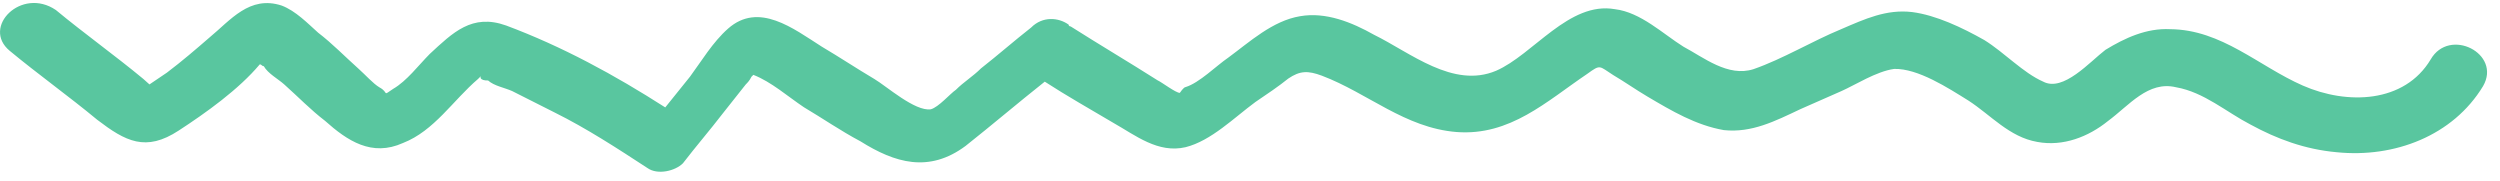 <svg width="193" height="14" viewBox="0 0 193 14" fill="none" xmlns="http://www.w3.org/2000/svg">
<path d="M0.748 3.921C2.949 5.744 5.298 7.418 7.499 9.241C9.695 10.92 11.251 11.746 13.796 10.079C15.893 8.714 18.433 6.902 20.052 4.971C20.205 4.966 20.209 5.111 20.362 5.107C20.687 5.678 21.465 6.091 21.938 6.513C23.04 7.497 23.99 8.485 25.088 9.324C26.821 10.871 28.698 12.123 31.109 11.04C33.525 10.101 34.977 7.74 36.911 6.09C37.059 5.941 37.207 5.791 37.355 5.642C36.906 5.945 37.068 6.23 37.679 6.213C38.152 6.635 38.921 6.758 39.541 7.031C40.63 7.58 41.719 8.129 42.807 8.679C45.294 9.914 47.639 11.443 49.983 12.972C50.766 13.53 52.131 13.201 52.723 12.604C53.75 11.27 54.782 10.081 55.808 8.746C56.396 8.005 56.983 7.263 57.571 6.521C57.718 6.372 57.867 6.223 58.01 5.929C58.158 5.779 58.158 5.779 58.158 5.779C59.552 6.32 60.812 7.445 62.063 8.28C63.467 9.11 64.875 10.086 66.431 10.912C69.086 12.577 71.712 13.373 74.548 11.262C76.635 9.608 78.569 7.958 80.656 6.304C82.374 7.416 84.088 8.382 85.96 9.49C87.674 10.457 89.402 11.858 91.527 11.363C93.499 10.872 95.275 9.081 96.918 7.875C97.815 7.269 98.713 6.664 99.458 6.063C100.356 5.457 100.967 5.44 102.051 5.844C105.612 7.194 108.453 9.869 112.44 10.192C116.579 10.51 119.397 7.82 122.539 5.7C123.584 4.946 123.436 5.095 124.53 5.789C125.465 6.343 126.248 6.901 127.184 7.455C129.055 8.562 130.927 9.669 133.08 10.044C135.229 10.273 137.034 9.352 138.991 8.426C140.047 7.961 141.102 7.496 142.157 7.032C143.212 6.567 144.86 5.505 146.23 5.321C148.064 5.269 150.408 6.798 151.969 7.769C153.688 8.881 155.12 10.581 157.273 10.955C159.273 11.334 161.236 10.553 162.726 9.351C164.368 8.144 165.835 6.217 167.993 6.737C170.146 7.111 171.879 8.657 173.746 9.62C175.77 10.723 177.937 11.532 180.391 11.752C184.841 12.207 189.373 10.483 191.694 6.647C193.141 4.14 189.097 2.079 187.65 4.586C185.62 7.979 181.189 8.104 177.776 6.605C174.362 5.106 171.517 2.286 167.54 2.253C165.701 2.16 164.045 2.932 162.545 3.845C161.351 4.749 159.288 7.128 157.732 6.301C156.18 5.62 154.753 4.065 153.192 3.094C151.478 2.127 149.458 1.169 147.615 0.931C145.62 0.697 143.963 1.469 142.153 2.246C139.89 3.18 137.641 4.549 135.373 5.338C133.405 5.974 131.52 4.431 129.963 3.605C128.402 2.634 126.664 0.943 124.669 0.709C121.131 0.084 118.361 4.223 115.496 5.464C112.177 6.863 108.874 4.056 106.076 2.685C104.362 1.718 102.347 0.905 100.371 1.251C98.241 1.601 96.46 3.247 94.817 4.453C93.92 5.059 92.587 6.402 91.527 6.722C91.375 6.726 91.083 7.169 91.083 7.169C90.778 7.178 89.68 6.339 89.369 6.203C87.183 4.814 84.843 3.43 82.657 2.041C82.657 2.041 82.504 2.046 82.499 1.901C81.716 1.343 80.489 1.233 79.601 2.128C78.259 3.181 77.07 4.23 75.728 5.283C75.136 5.88 74.387 6.336 73.794 6.933C73.346 7.236 72.462 8.276 71.856 8.438C70.638 8.617 68.433 6.649 67.497 6.096C66.093 5.265 64.843 4.43 63.439 3.6C61.252 2.211 58.584 0.111 56.206 2.209C55.017 3.258 54.147 4.732 53.269 5.918C52.681 6.659 51.946 7.55 51.358 8.292C47.453 5.792 43.405 3.586 39.07 1.968C36.439 1.027 34.959 2.519 33.177 4.165C32.289 5.06 31.41 6.245 30.36 6.855C29.462 7.46 30.064 7.153 29.286 6.74C28.818 6.463 28.183 5.756 27.71 5.335C26.608 4.35 25.657 3.362 24.559 2.523C23.772 1.82 22.822 0.832 21.738 0.427C19.265 -0.373 17.799 1.554 16.161 2.905C15.12 3.805 14.079 4.705 12.885 5.608C12.885 5.608 11.987 6.214 11.539 6.517C11.381 6.376 11.223 6.236 11.066 6.095C8.865 4.272 6.516 2.598 4.315 0.775C1.656 -1.036 -1.452 2.098 0.748 3.921Z" fill="#59C69F"/>
</svg>

